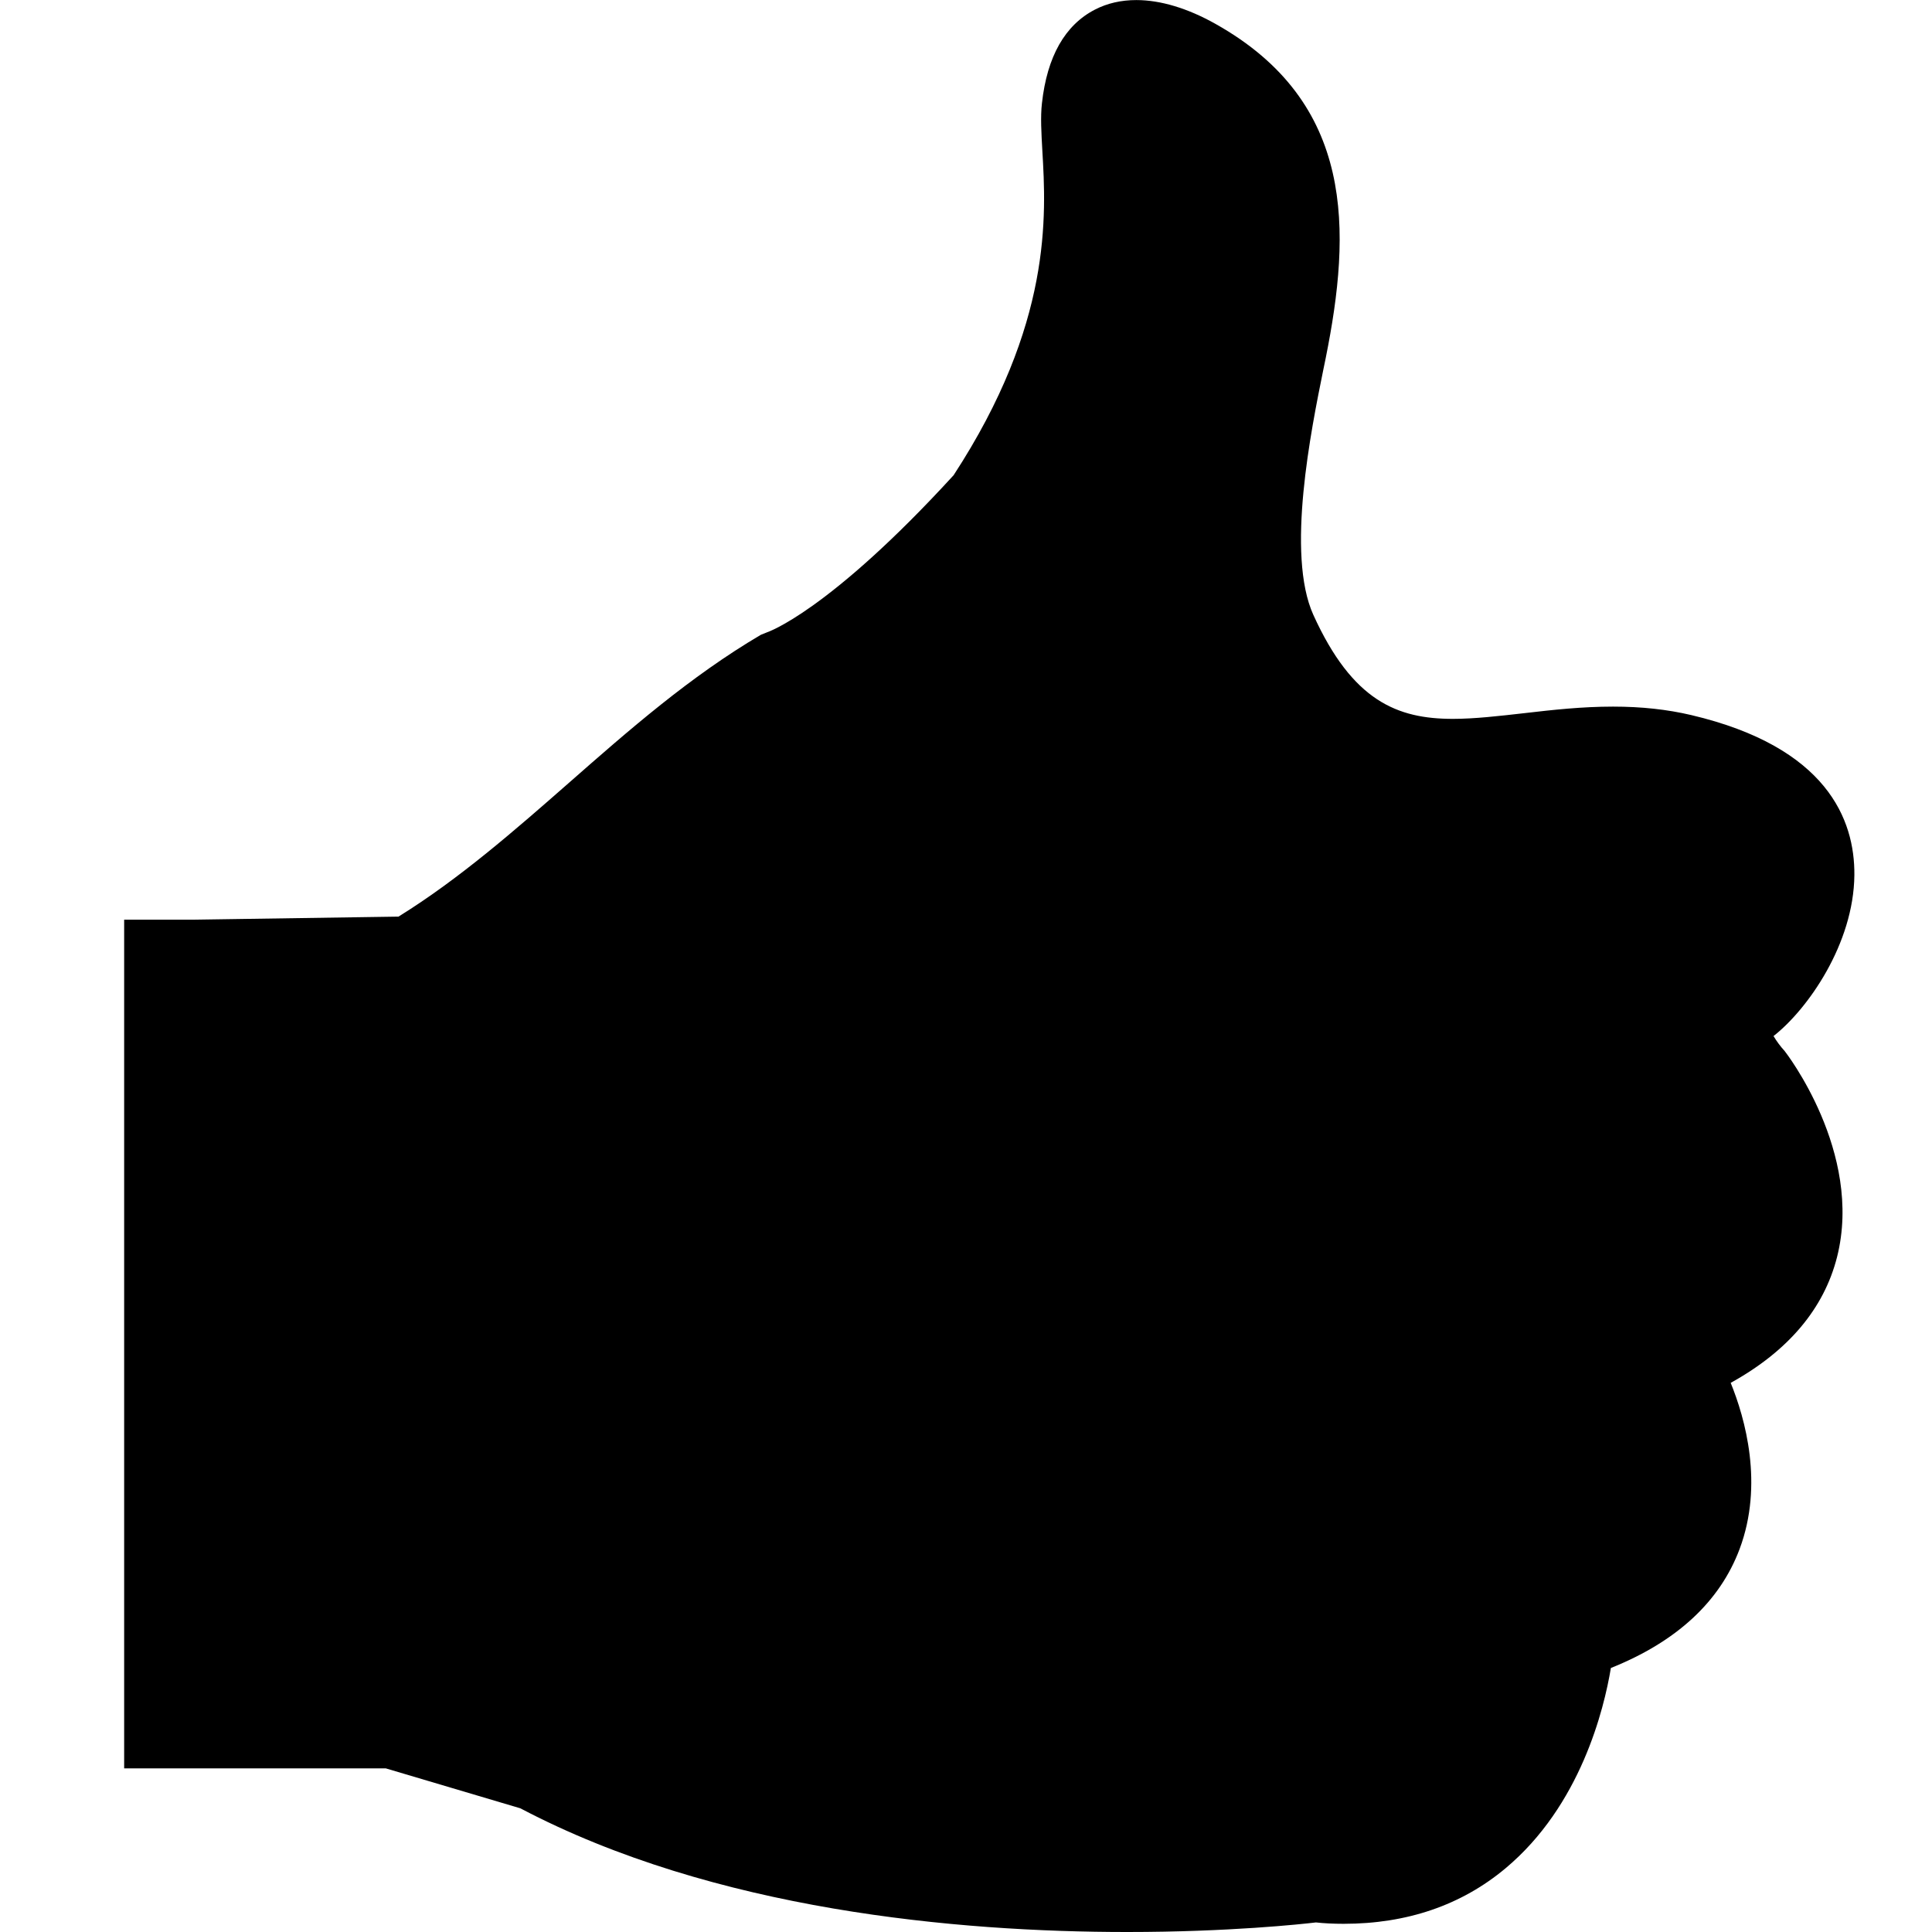 <svg version="1.1" id="ocena" xmlns="http://www.w3.org/2000/svg" xmlns:xlink="http://www.w3.org/1999/xlink" x="0px" y="0px"
	 width="113.391px" height="113.391px" viewBox="0 0 113.391 113.391" enable-background="new 0 0 113.391 113.391"
	 xml:space="preserve">
<path id="L1" d="M108.835,51.355c0.027-3.25-1.607-7.506-9.567-9.385c-1.418-0.333-2.924-0.498-4.595-0.498
	c-1.823,0-3.53,0.189-5.18,0.381c-1.532,0.174-2.952,0.338-4.221,0.338c-3.255,0-5.892-1.04-8.19-6.102
	c-1.617-3.564-0.128-10.874,0.584-14.385l0.143-0.696c1.496-7.457,1.75-14.991-6.469-19.605c-1.632-0.919-3.234-1.399-4.646-1.399
	c-0.892,0-1.707,0.186-2.426,0.557c-1.763,0.907-2.813,2.755-3.115,5.497c-0.093,0.802-0.033,1.765,0.023,2.781
	c0.224,3.811,0.591,10.162-5.208,19.053c-7.354,8.031-10.929,9.214-10.964,9.225l-0.348,0.14c-4.158,2.448-7.759,5.608-11.237,8.663
	c-3.192,2.8-6.478,5.678-10.031,7.877l-12.093,0.181H7.287v46.382v3.426h4.049h11.302l7.901,2.345
	c11.401,5.997,25.671,7.26,35.626,7.26c5.972,0,10.27-0.465,11.069-0.562c0.454,0.053,1.037,0.081,1.624,0.081
	c3.721,0,6.918-1.094,9.503-3.259c4.403-3.678,5.783-9.343,6.183-11.755c3.858-1.544,6.398-3.895,7.556-6.985
	c1.419-3.795,0.325-7.665-0.524-9.75c3.376-1.865,5.476-4.353,6.244-7.392c1.548-6.144-3.032-12.029-3.079-12.085
	c-0.253-0.276-0.48-0.589-0.651-0.877C106.095,59.237,108.8,55.391,108.835,51.355z"/>
</svg>
<!-- ICON made by Freepik 
<div>Icon made by <a href="http://www.freepik.com" title="Freepik">Freepik</a> from <a href="http://www.flaticon.com/free-icon/thumbs-down-silhouette_18123" title="Flaticon">www.flaticon.com</a></div> -->
